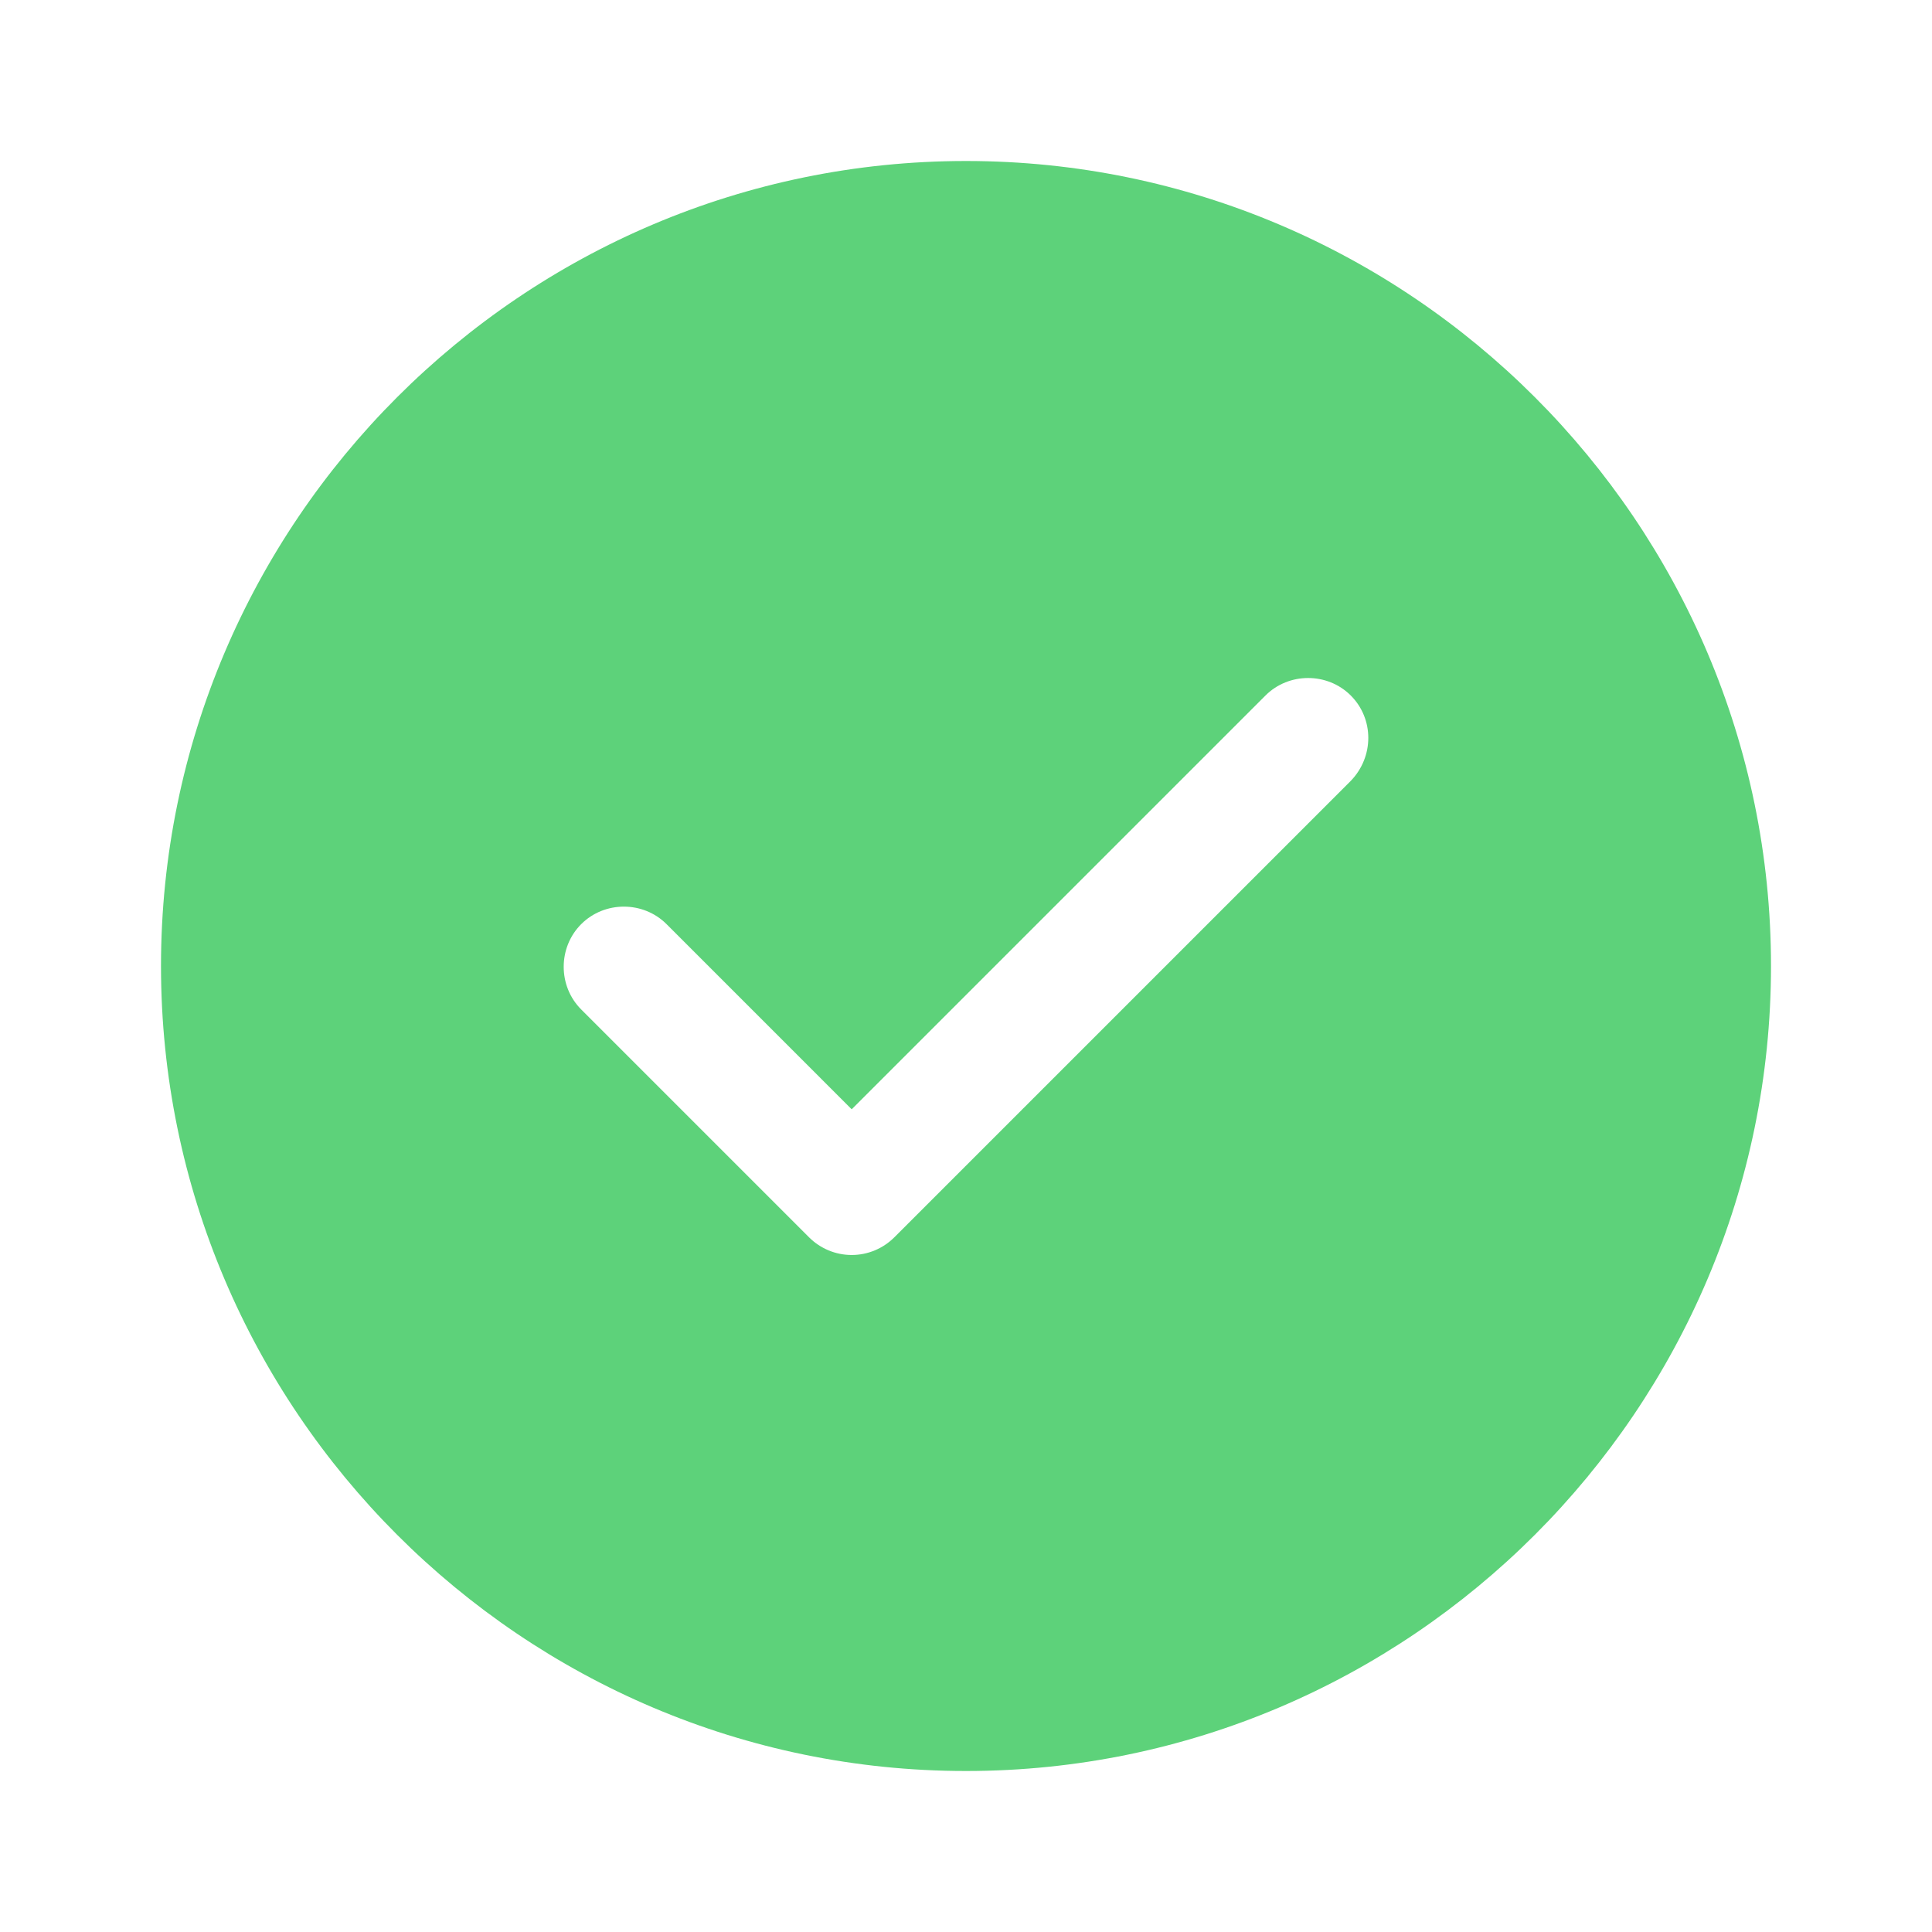 <svg width="120" height="120" viewBox="0 0 120 120" fill="none" xmlns="http://www.w3.org/2000/svg">
<path d="M60 10C32.45 10 10 32.45 10 60C10 87.55 32.45 110 60 110C87.55 110 110 87.55 110 60C110 32.45 87.55 10 60 10ZM83.9 48.5L55.55 76.85C54.85 77.55 53.9 77.95 52.9 77.95C51.9 77.95 50.95 77.55 50.25 76.85L36.1 62.7C34.65 61.25 34.65 58.85 36.1 57.4C37.55 55.95 39.95 55.95 41.4 57.4L52.9 68.9L78.6 43.2C80.05 41.75 82.45 41.75 83.9 43.2C85.35 44.65 85.35 47 83.9 48.5Z" fill="#5DD27A"/>
</svg>
